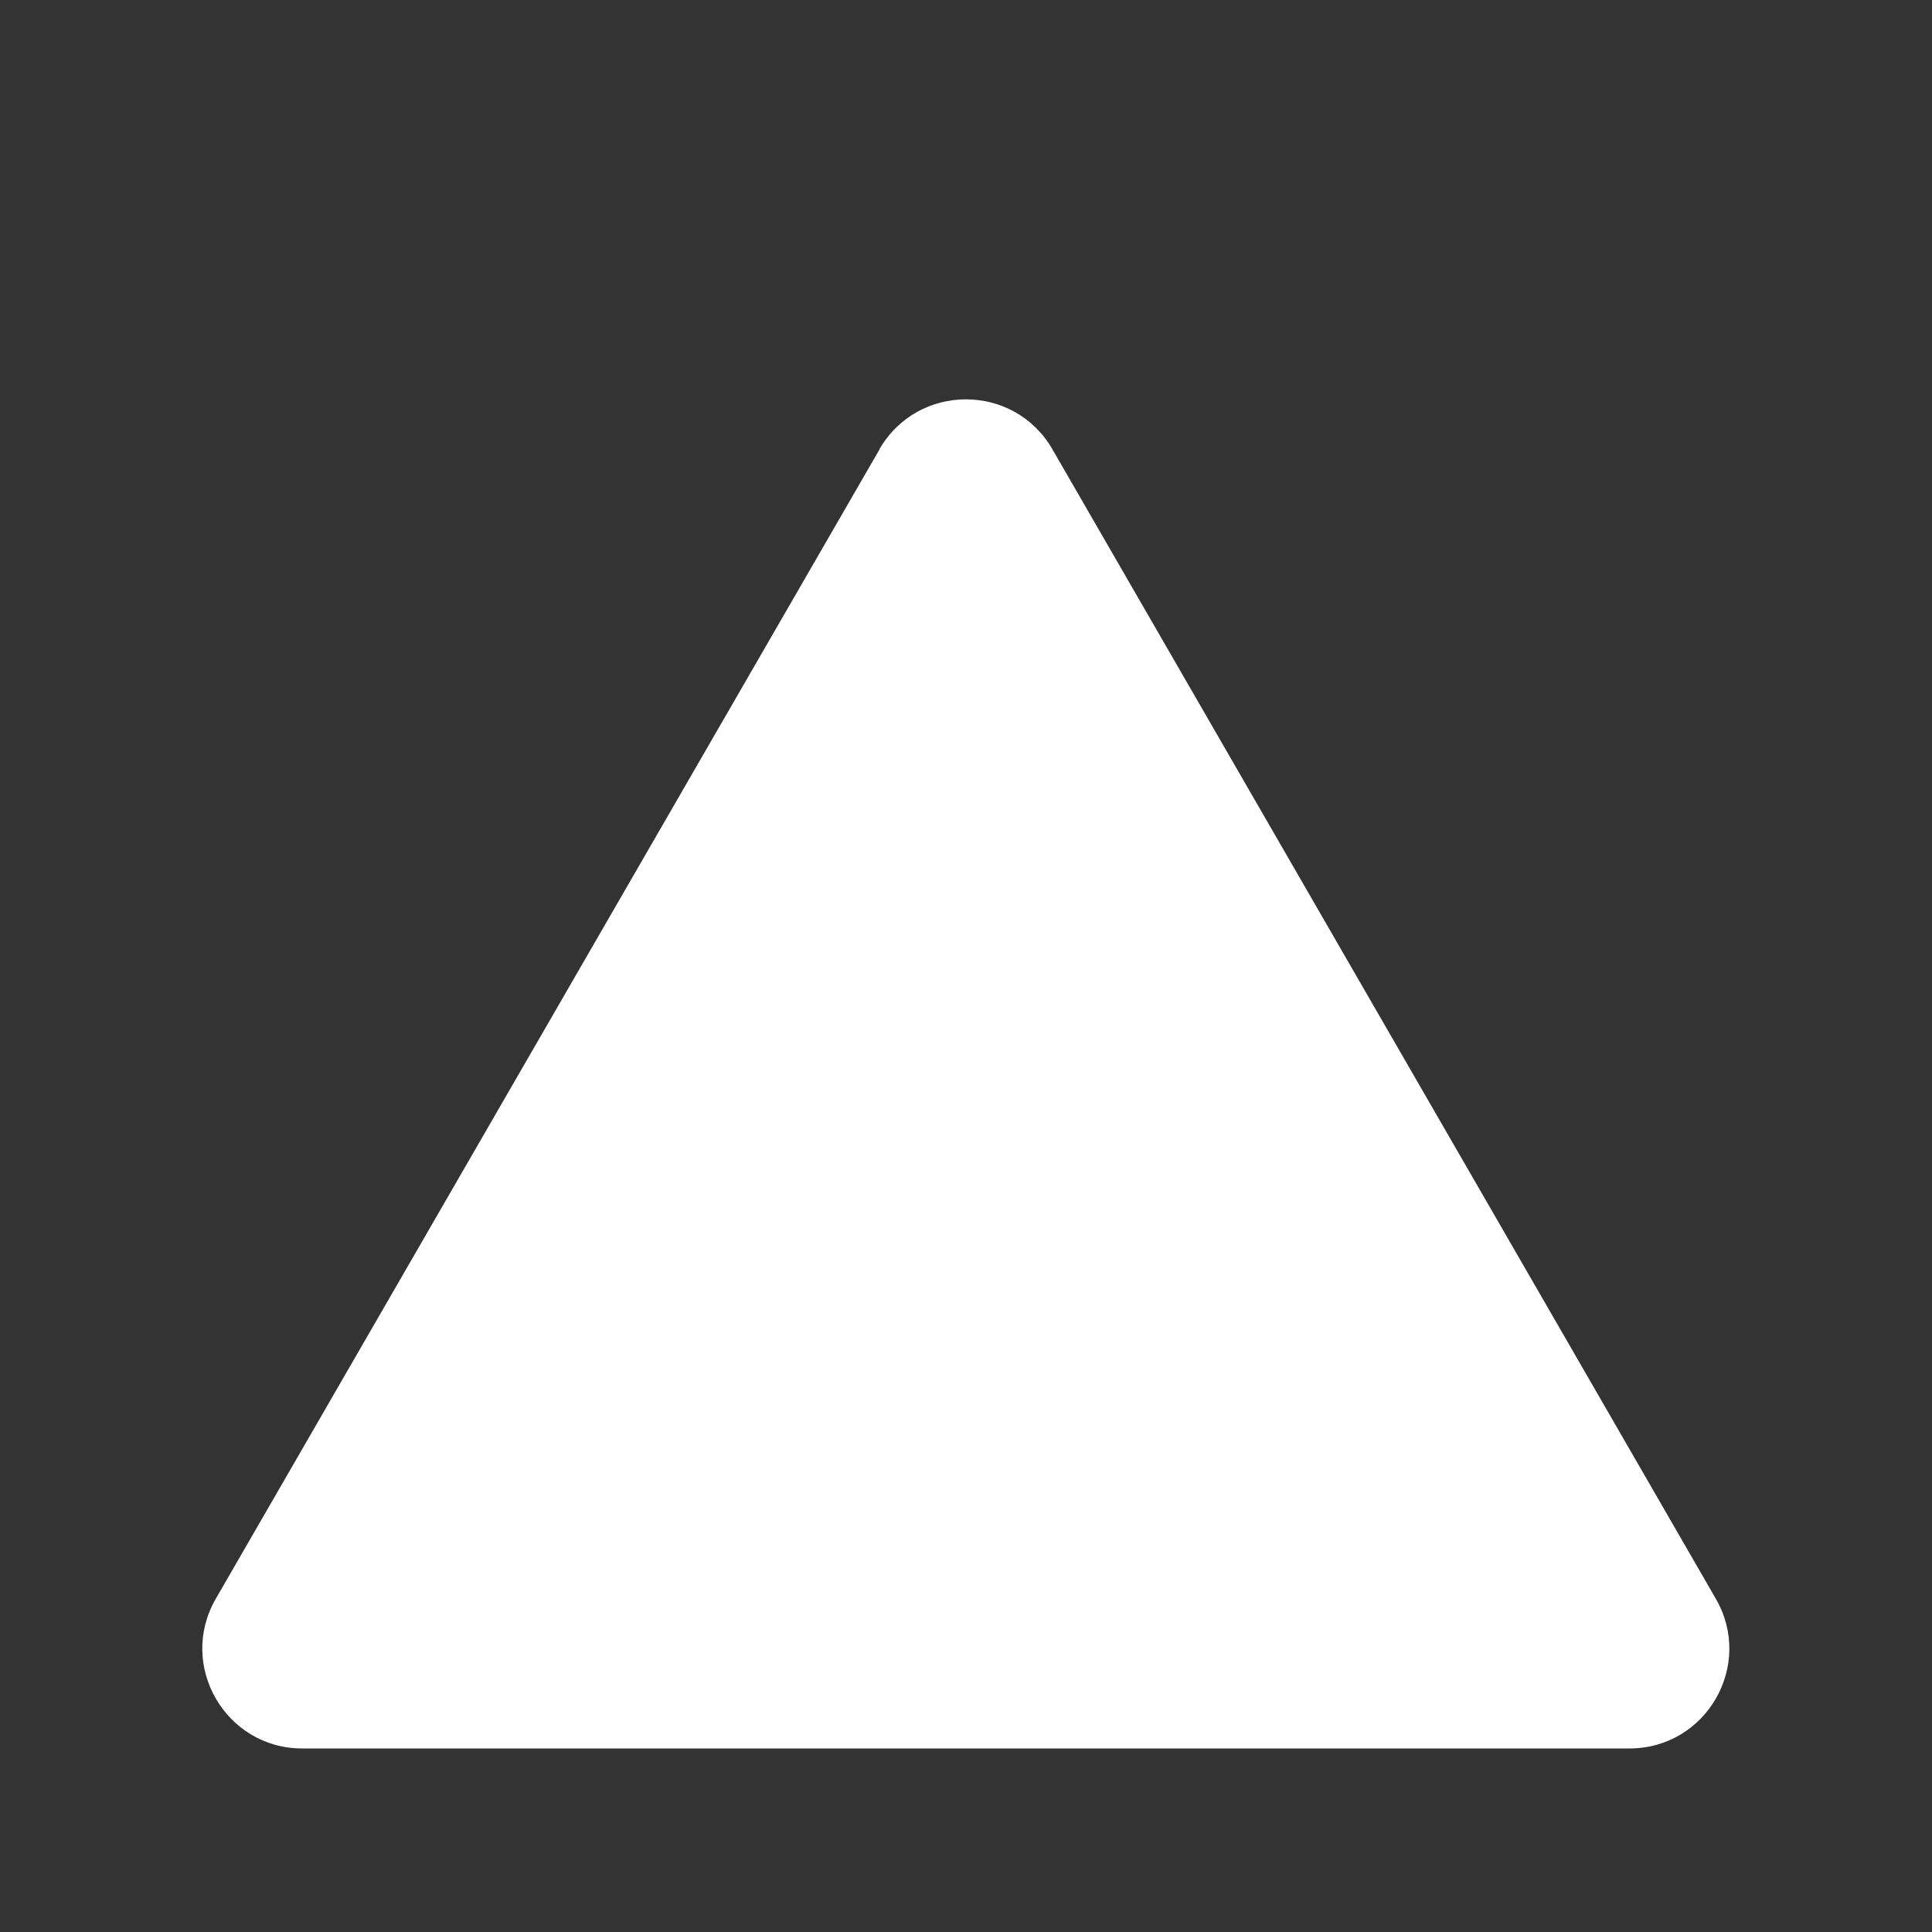 <svg id="triangle" xmlns="http://www.w3.org/2000/svg" viewBox="0 0 100 100"><rect x="0" y="0" width="100" height="100" fill="#333333" stroke="none"/><path style="fill:none" d="M0 0h100v100H0z"/><path d="m45.53 23.25-34.36 59.5c-1.99 3.44.5 7.75 4.47 7.75h68.7c3.98 0 6.46-4.31 4.47-7.75l-34.34-59.5c-1.99-3.44-6.96-3.44-8.95 0Z" style="fill:#fff"/></svg>